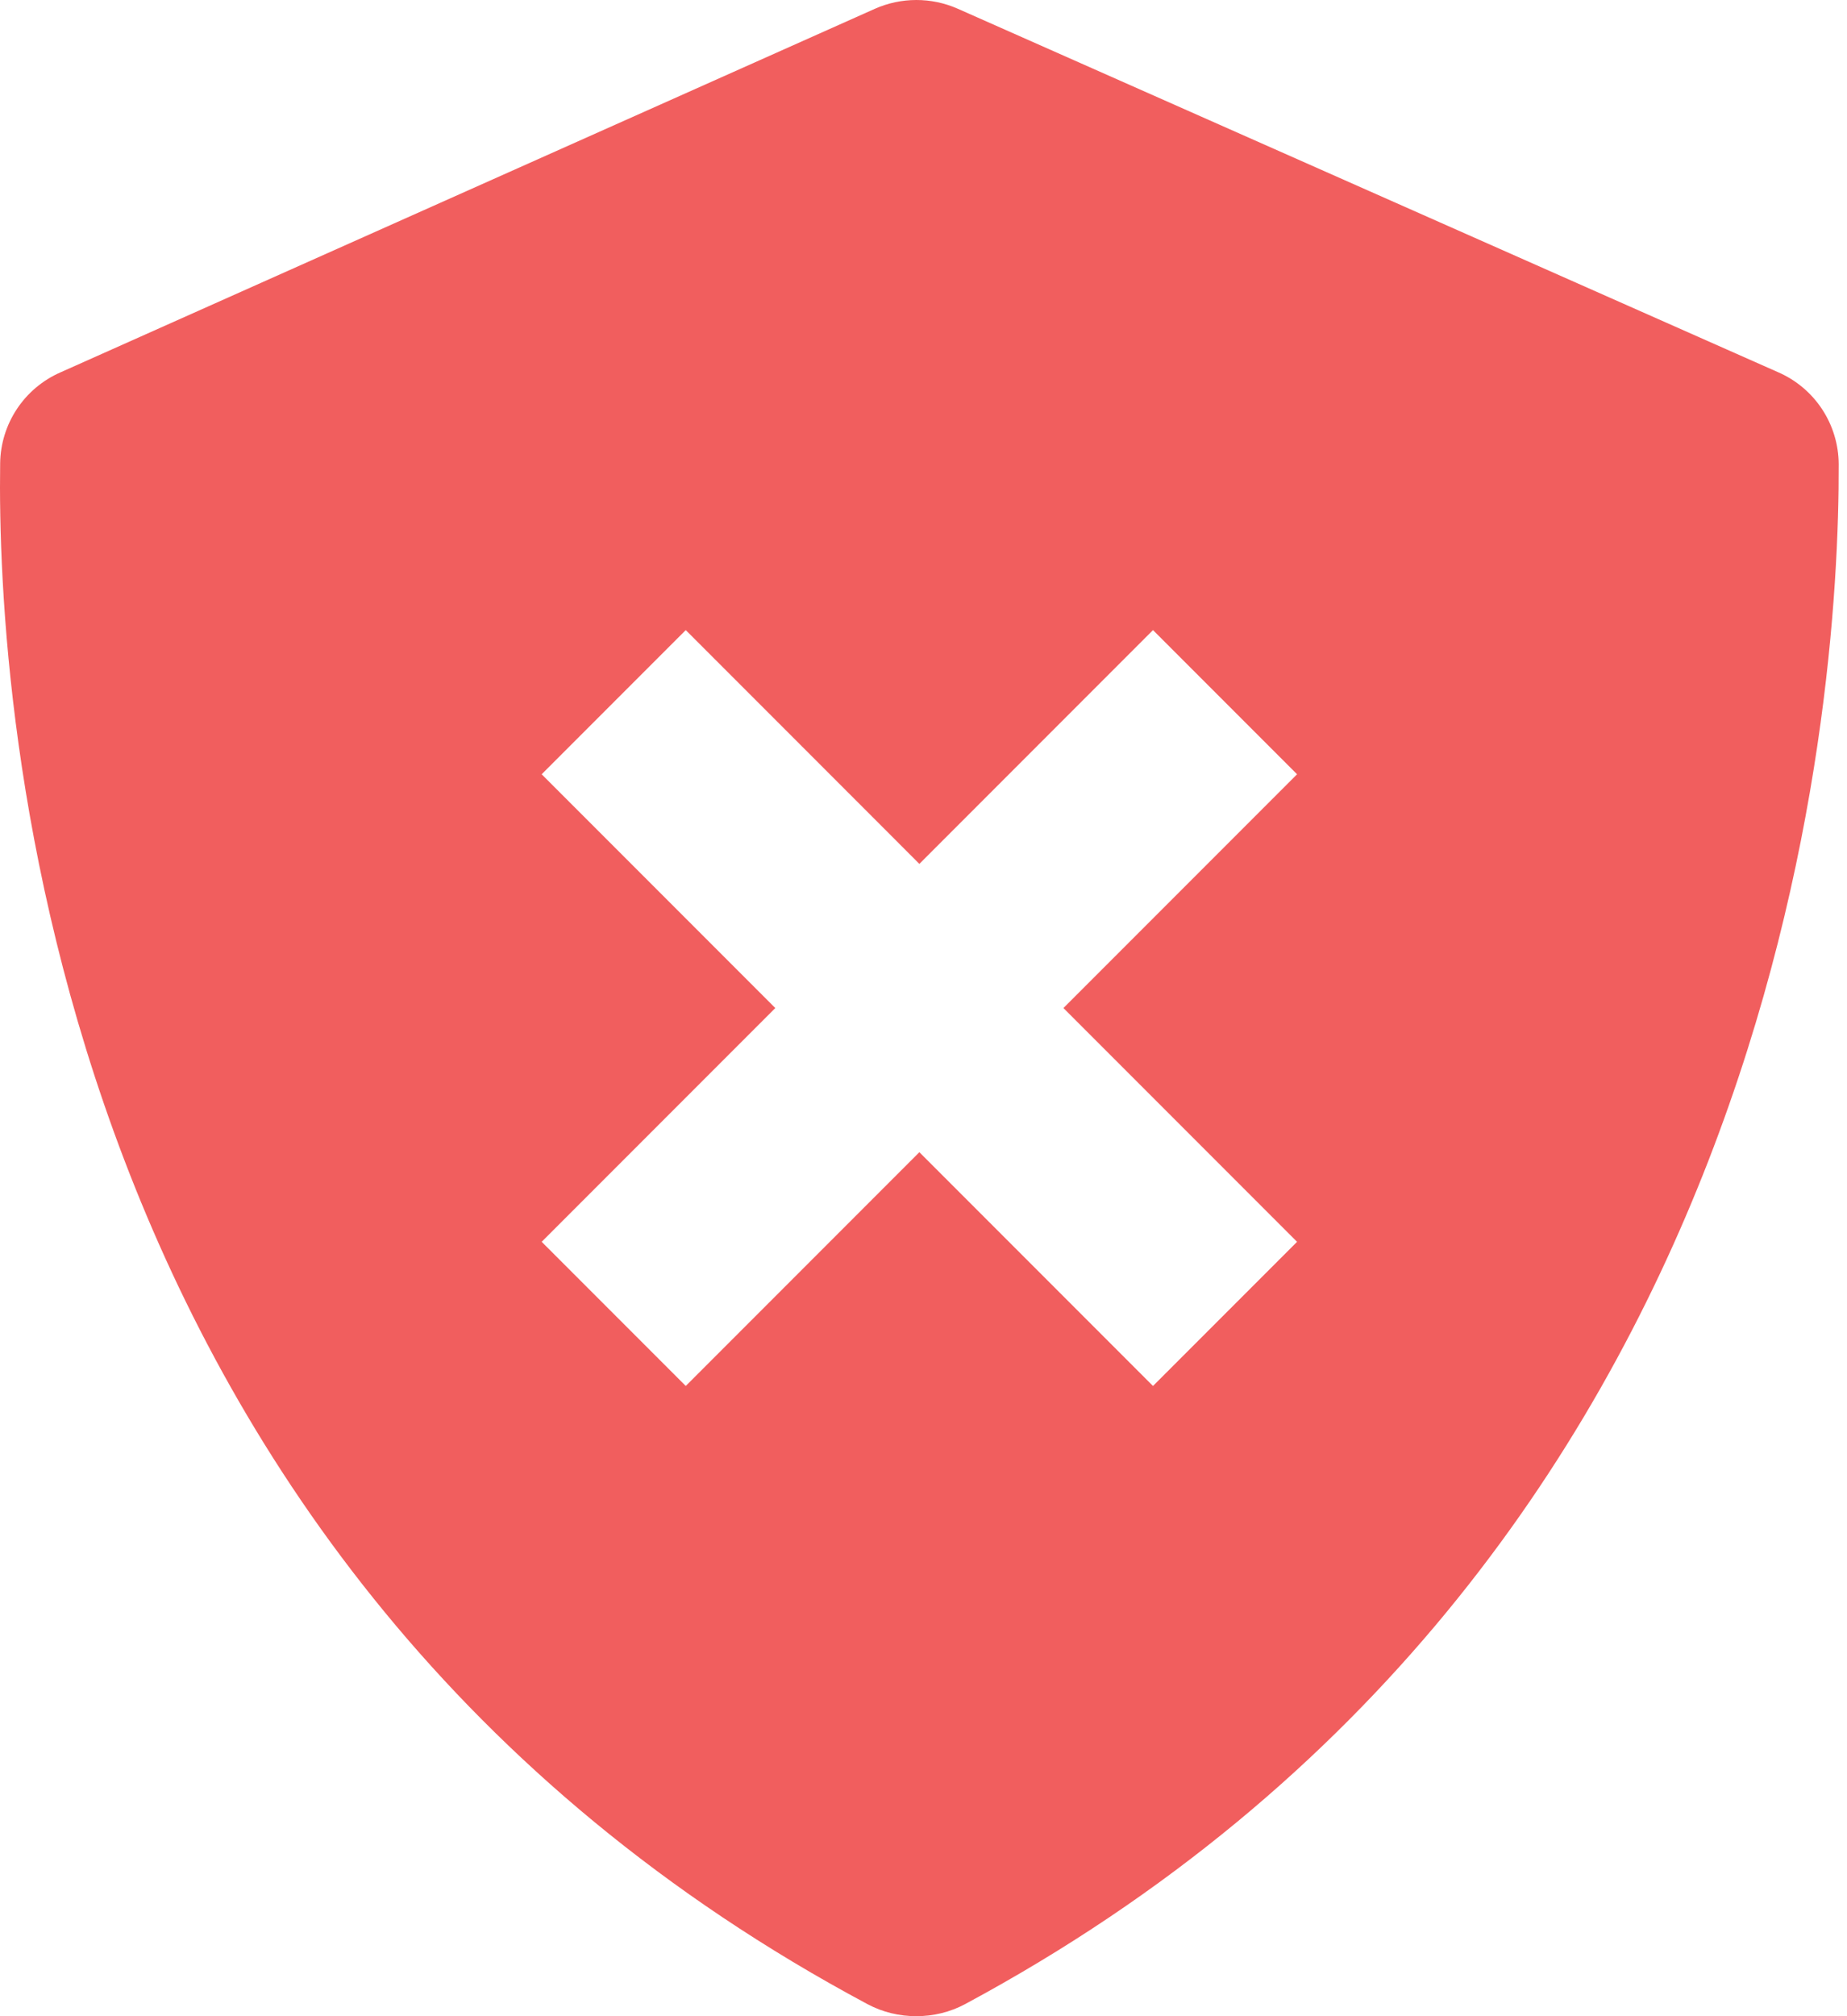 <svg viewBox="0 0 165 180" fill="none" xmlns="http://www.w3.org/2000/svg">
<path d="M77.507 178.929C80.183 180.358 83.542 180.358 86.218 178.92C159.143 139.746 164.322 63.207 164.258 41.445C164.251 39.696 163.734 37.986 162.771 36.526C161.807 35.067 160.439 33.919 158.833 33.225L85.554 0.777C84.388 0.263 83.127 -0.002 81.853 6.92053e-06C80.578 0.002 79.319 0.269 78.154 0.786L5.402 33.244C3.82 33.936 2.471 35.068 1.515 36.506C0.56 37.944 0.038 39.627 0.014 41.354C-0.296 63.007 4.064 139.709 77.507 178.929ZM48.39 69.124L61.261 56.253L82.131 77.124L103.002 56.253L115.872 69.124L95.001 89.994L115.872 110.865L103.002 123.735L82.131 102.864L61.261 123.735L48.39 110.865L69.261 89.994L48.39 69.124Z" fill="#F15E5E"/>
</svg>
